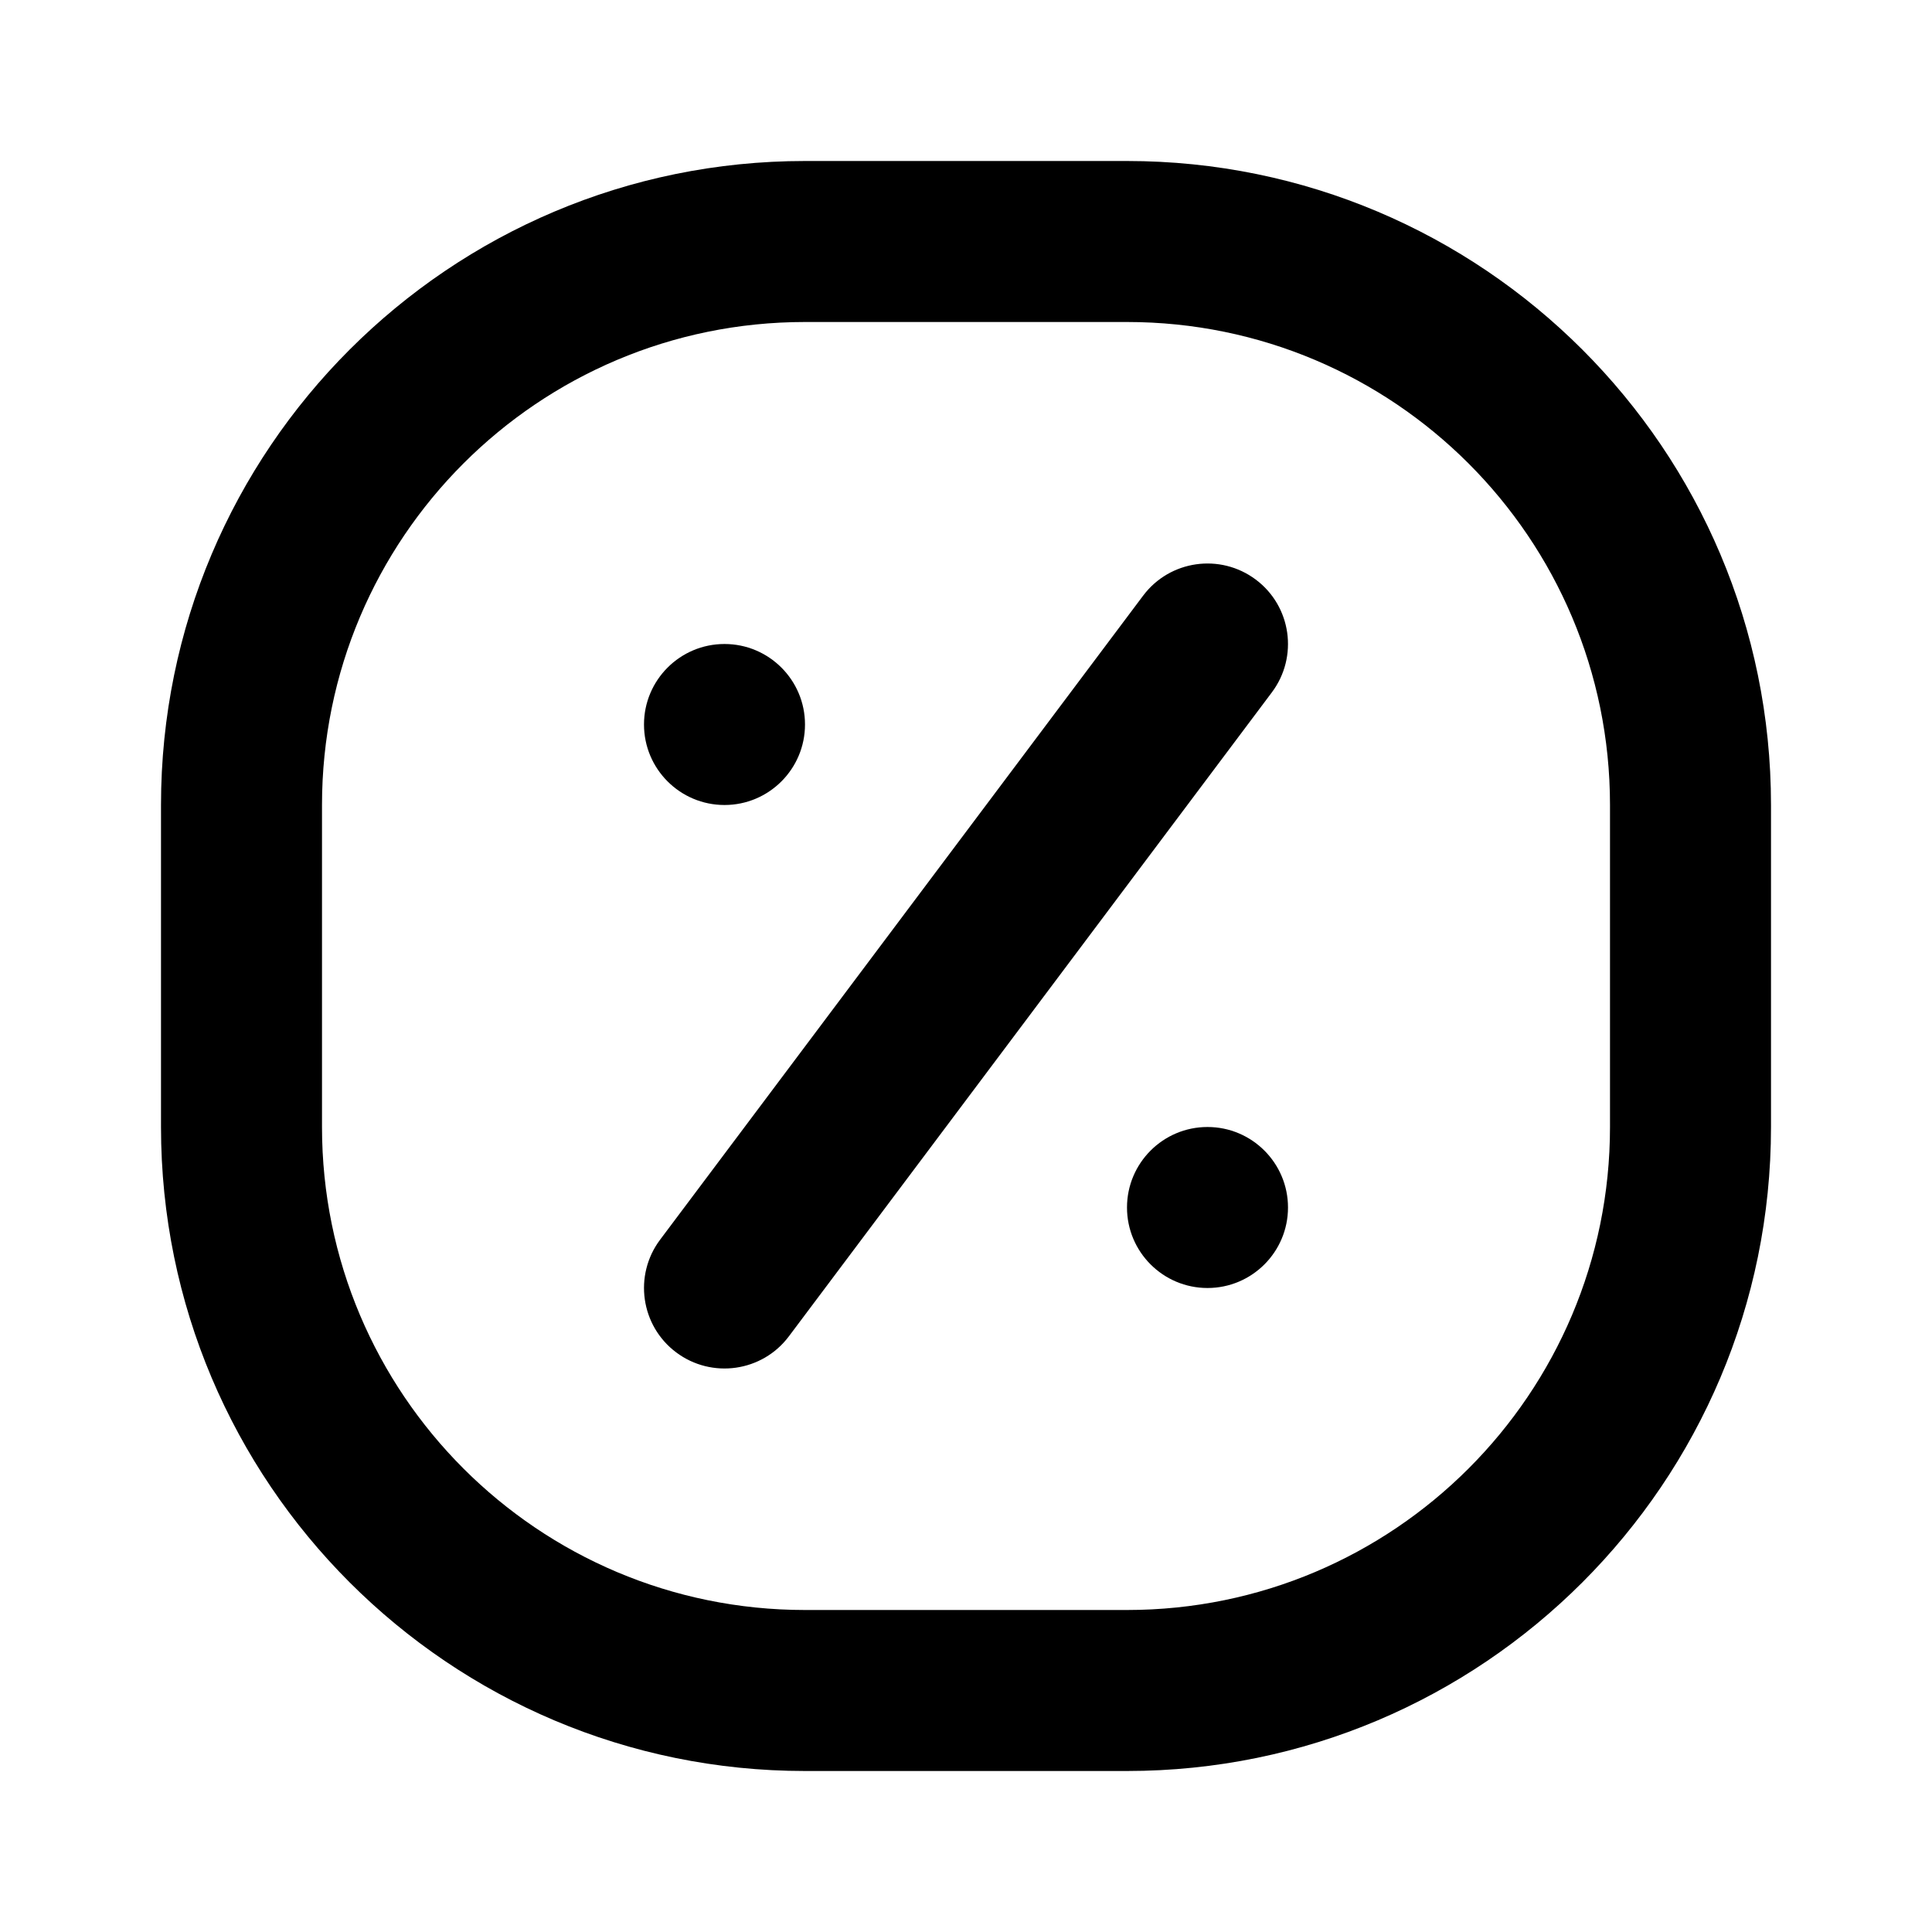 <svg width="24" height="24" viewBox="0 0 24 24" fill="none" xmlns="http://www.w3.org/2000/svg">
<path d="M8.2 15.4C7.869 15.842 7.958 16.469 8.4 16.8C8.842 17.131 9.469 17.042 9.8 16.6L15.8 8.6C16.131 8.158 16.042 7.531 15.6 7.2C15.158 6.869 14.531 6.958 14.2 7.4L8.2 15.4Z" fill="black"/>
<path d="M8 9C8 8.448 8.448 8 9 8C9.552 8 10 8.448 10 9C10 9.552 9.552 10 9 10C8.448 10 8 9.552 8 9Z" fill="black"/>
<path d="M15 14C14.448 14 14 14.448 14 15C14 15.552 14.448 16 15 16C15.552 16 16 15.552 16 15C16 14.448 15.552 14 15 14Z" fill="black"/>
<path fill-rule="evenodd" clip-rule="evenodd" d="M2 10C2 5.582 5.582 2 10 2H14C18.418 2 22 5.582 22 10V14C22 18.418 18.418 22 14 22H10C5.582 22 2 18.418 2 14V10ZM10 4H14C17.314 4 20 6.686 20 10V14C20 17.314 17.314 20 14 20H10C6.686 20 4 17.314 4 14V10C4 6.686 6.686 4 10 4Z" fill="black"/>
</svg>
